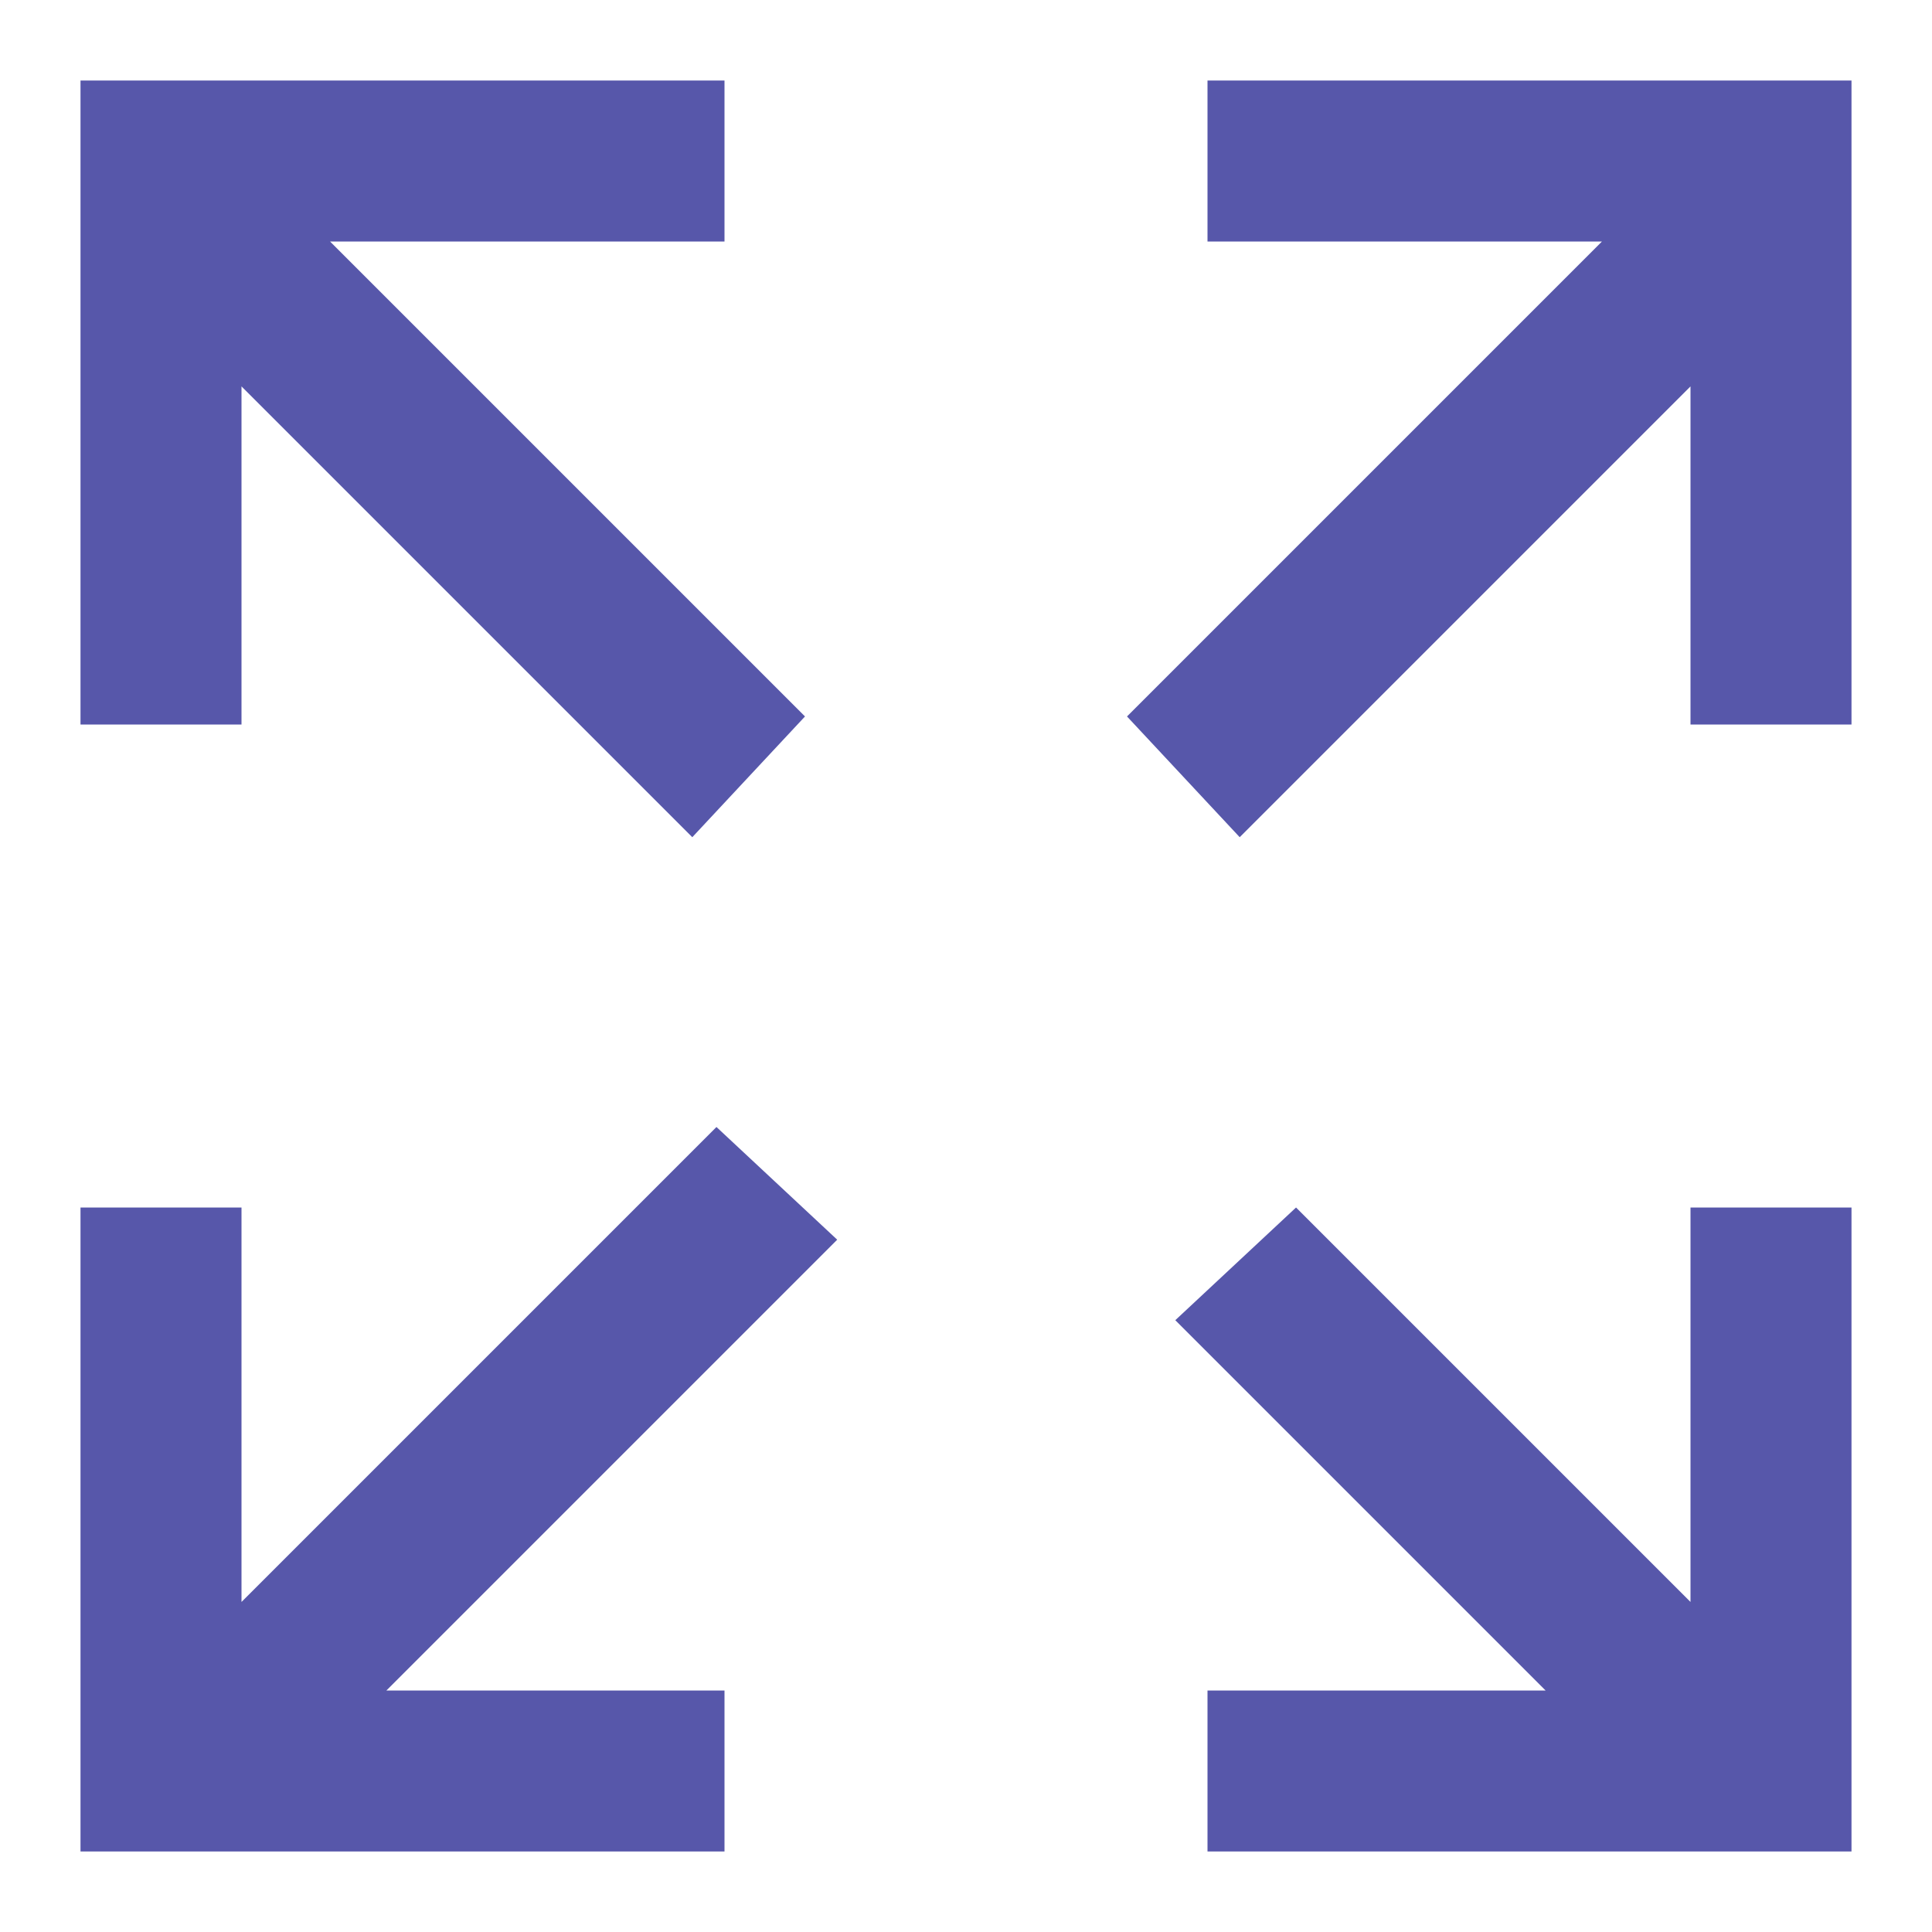 <?xml version="1.0" encoding="utf-8"?>
<!-- Generator: Adobe Illustrator 22.0.1, SVG Export Plug-In . SVG Version: 6.00 Build 0)  -->
<svg version="1.1" id="Ebene_1" xmlns="http://www.w3.org/2000/svg" xmlns:xlink="http://www.w3.org/1999/xlink" x="0px" y="0px"
	 viewBox="0 0 24 24" style="enable-background:new 0 0 24 24;" xml:space="preserve">
<style type="text/css">
	.st0{fill:#5757AA;}
	.st1{fill:#9B9BAA;}
	.st2{fill:#5EA343;}
	.st3{fill:#7F7FBB;}
	.st4{opacity:0.2;fill:none;}
	.st5{fill:#E63A3F;}
	.st6{fill:#FFFFFF;}
	.st7{fill:#FAFAFA;}
	.st8{fill:none;stroke:#5757AA;stroke-width:2;stroke-linecap:round;stroke-miterlimit:10;}
	.st9{fill:#CBEBC1;}
	.st10{fill:#CECED9;}
	.st11{fill:#414180;}
	.st12{fill:#EDEDF2;}
	.st13{fill:#38396D;}
	.st14{fill:url(#SVGID_1_);}
	.st15{fill:url(#SVGID_2_);}
	.st16{fill:url(#SVGID_3_);}
	.st17{fill:url(#SVGID_4_);}
</style>
<g>
	<polygon class="st0" points="8.9,14 3,19.9 3,15 1,15 1,21 1,23 3,23 9,23 9,21 4.8,21 10.4,15.4 	"/>
	<polygon class="st0" points="15,1 15,3 19.9,3 14,8.9 15.4,10.4 21,4.8 21,9 23,9 23,1 	"/>
	<polygon class="st0" points="21,19.9 16.1,15 14.6,16.4 19.2,21 15,21 15,23 21,23 23,23 23,21 23,15 21,15 	"/>
	<polygon class="st0" points="3,4.8 8.6,10.4 10,8.9 4.1,3 9,3 9,1 3,1 1,1 1,3 1,9 3,9 	"/>
</g>
</svg>
